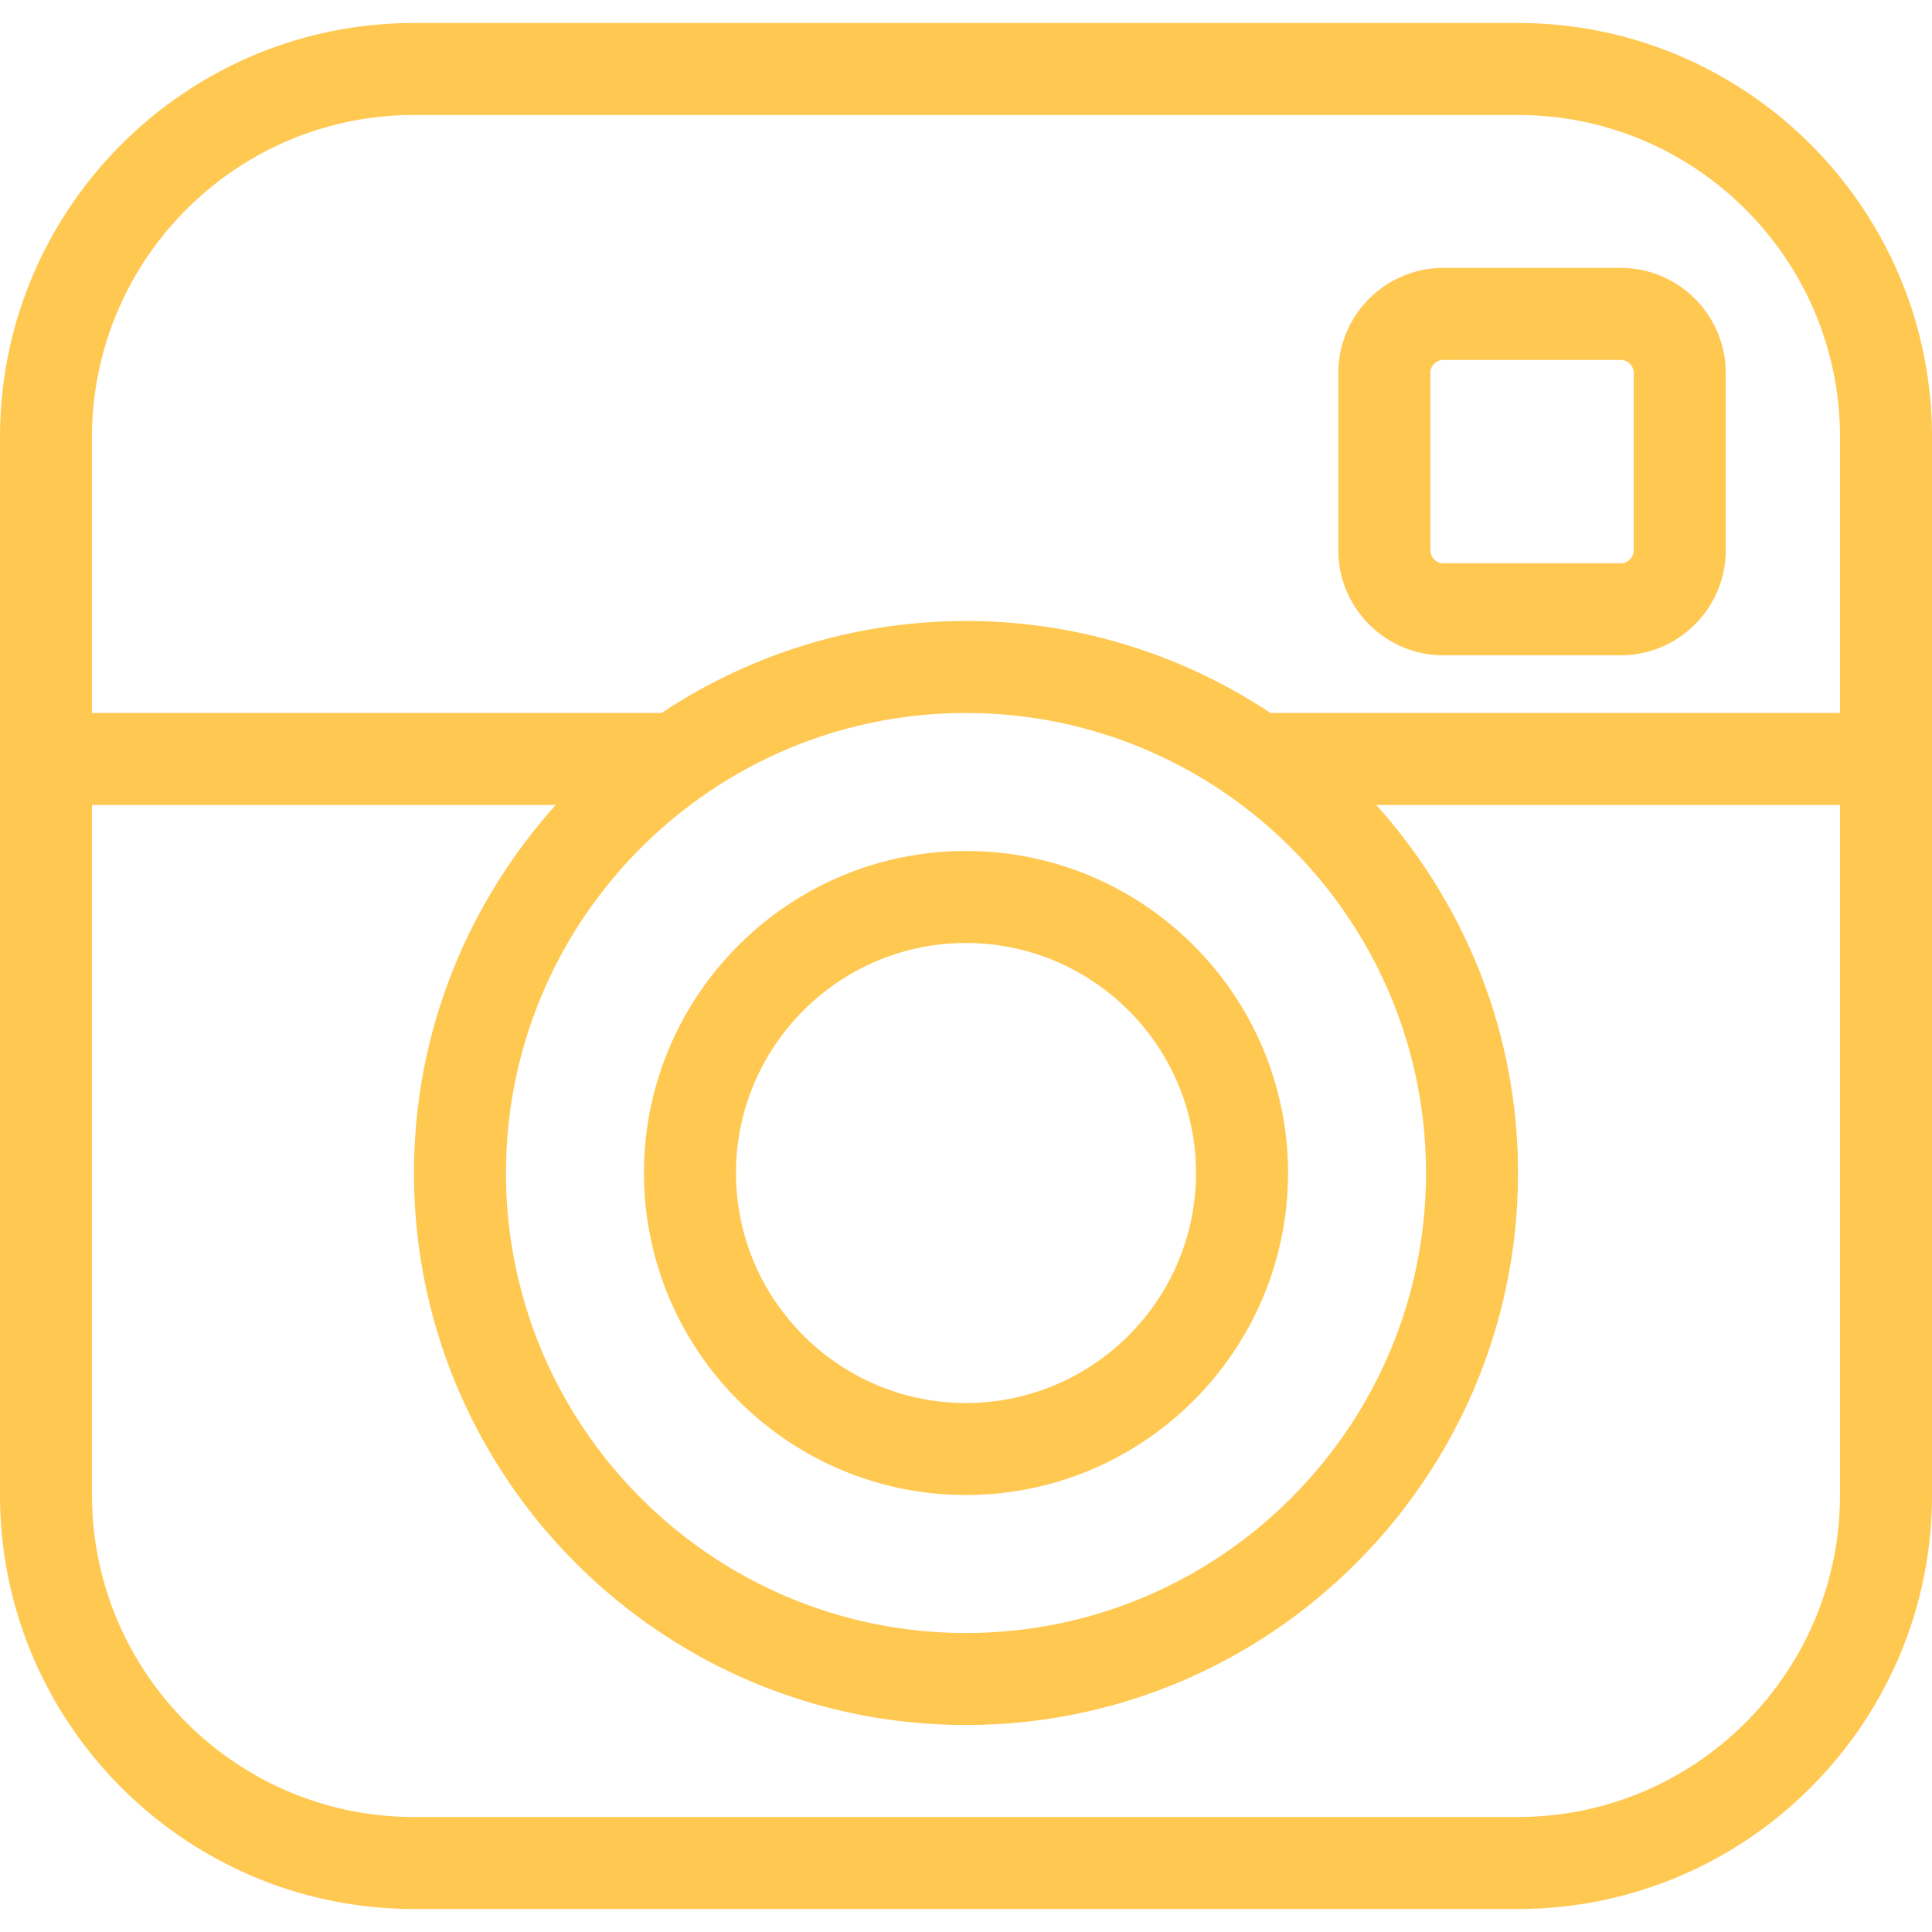 <svg xmlns="http://www.w3.org/2000/svg" width="512" height="512" viewBox="0 0 612 612"><path d="M513.381 84.865h-56.158c-18.346 0-33.281 14.936-33.281 33.281v56.144c0 18.345 14.936 33.281 33.281 33.281h56.158c18.345 0 33.281-14.936 33.281-33.281v-56.144c0-18.346-14.936-33.281-33.281-33.281zm4.138 89.425a4.135 4.135 0 0 1-4.138 4.138h-56.158a4.136 4.136 0 0 1-4.139-4.138v-56.144a4.144 4.144 0 0 1 4.139-4.138h56.158a4.146 4.146 0 0 1 4.138 4.138v56.144zM480.857 7.286H131.143C58.839 7.286 0 66.125 0 138.429v335.142c0 72.305 58.839 131.143 131.143 131.143h349.714C553.16 604.714 612 545.876 612 473.571V138.429C612 66.125 553.16 7.286 480.857 7.286zm102 466.285c0 56.246-45.755 102-102 102H131.143c-56.246 0-102-45.754-102-102V255h146.895c-27.802 30.979-44.895 71.764-44.895 116.571 0 96.42 78.438 174.857 174.857 174.857s174.857-78.438 174.857-174.857c0-44.807-17.093-85.592-44.895-116.571h146.895v218.571zM306 225.857c80.347 0 145.714 65.368 145.714 145.714 0 80.348-65.367 145.715-145.714 145.715s-145.714-65.367-145.714-145.715c0-80.346 65.367-145.714 145.714-145.714zm276.857 0H402.448c-27.671-18.375-60.807-29.143-96.448-29.143-35.627 0-68.777 10.768-96.448 29.143H29.143v-87.428c0-56.246 45.754-102 102-102h349.714c56.245 0 102 45.754 102 102v87.428zM306 473.571c56.246 0 102-45.754 102-102 0-56.244-45.754-102-102-102s-102 45.755-102 102c0 56.246 45.754 102 102 102zm0-174.856c40.174 0 72.857 32.685 72.857 72.856 0 40.174-32.684 72.857-72.857 72.857s-72.857-32.684-72.857-72.857c0-40.172 32.684-72.856 72.857-72.856z" data-original="#000000" class="active-path" data-old_color="#FFc851" fill="#FFc851"/></svg>